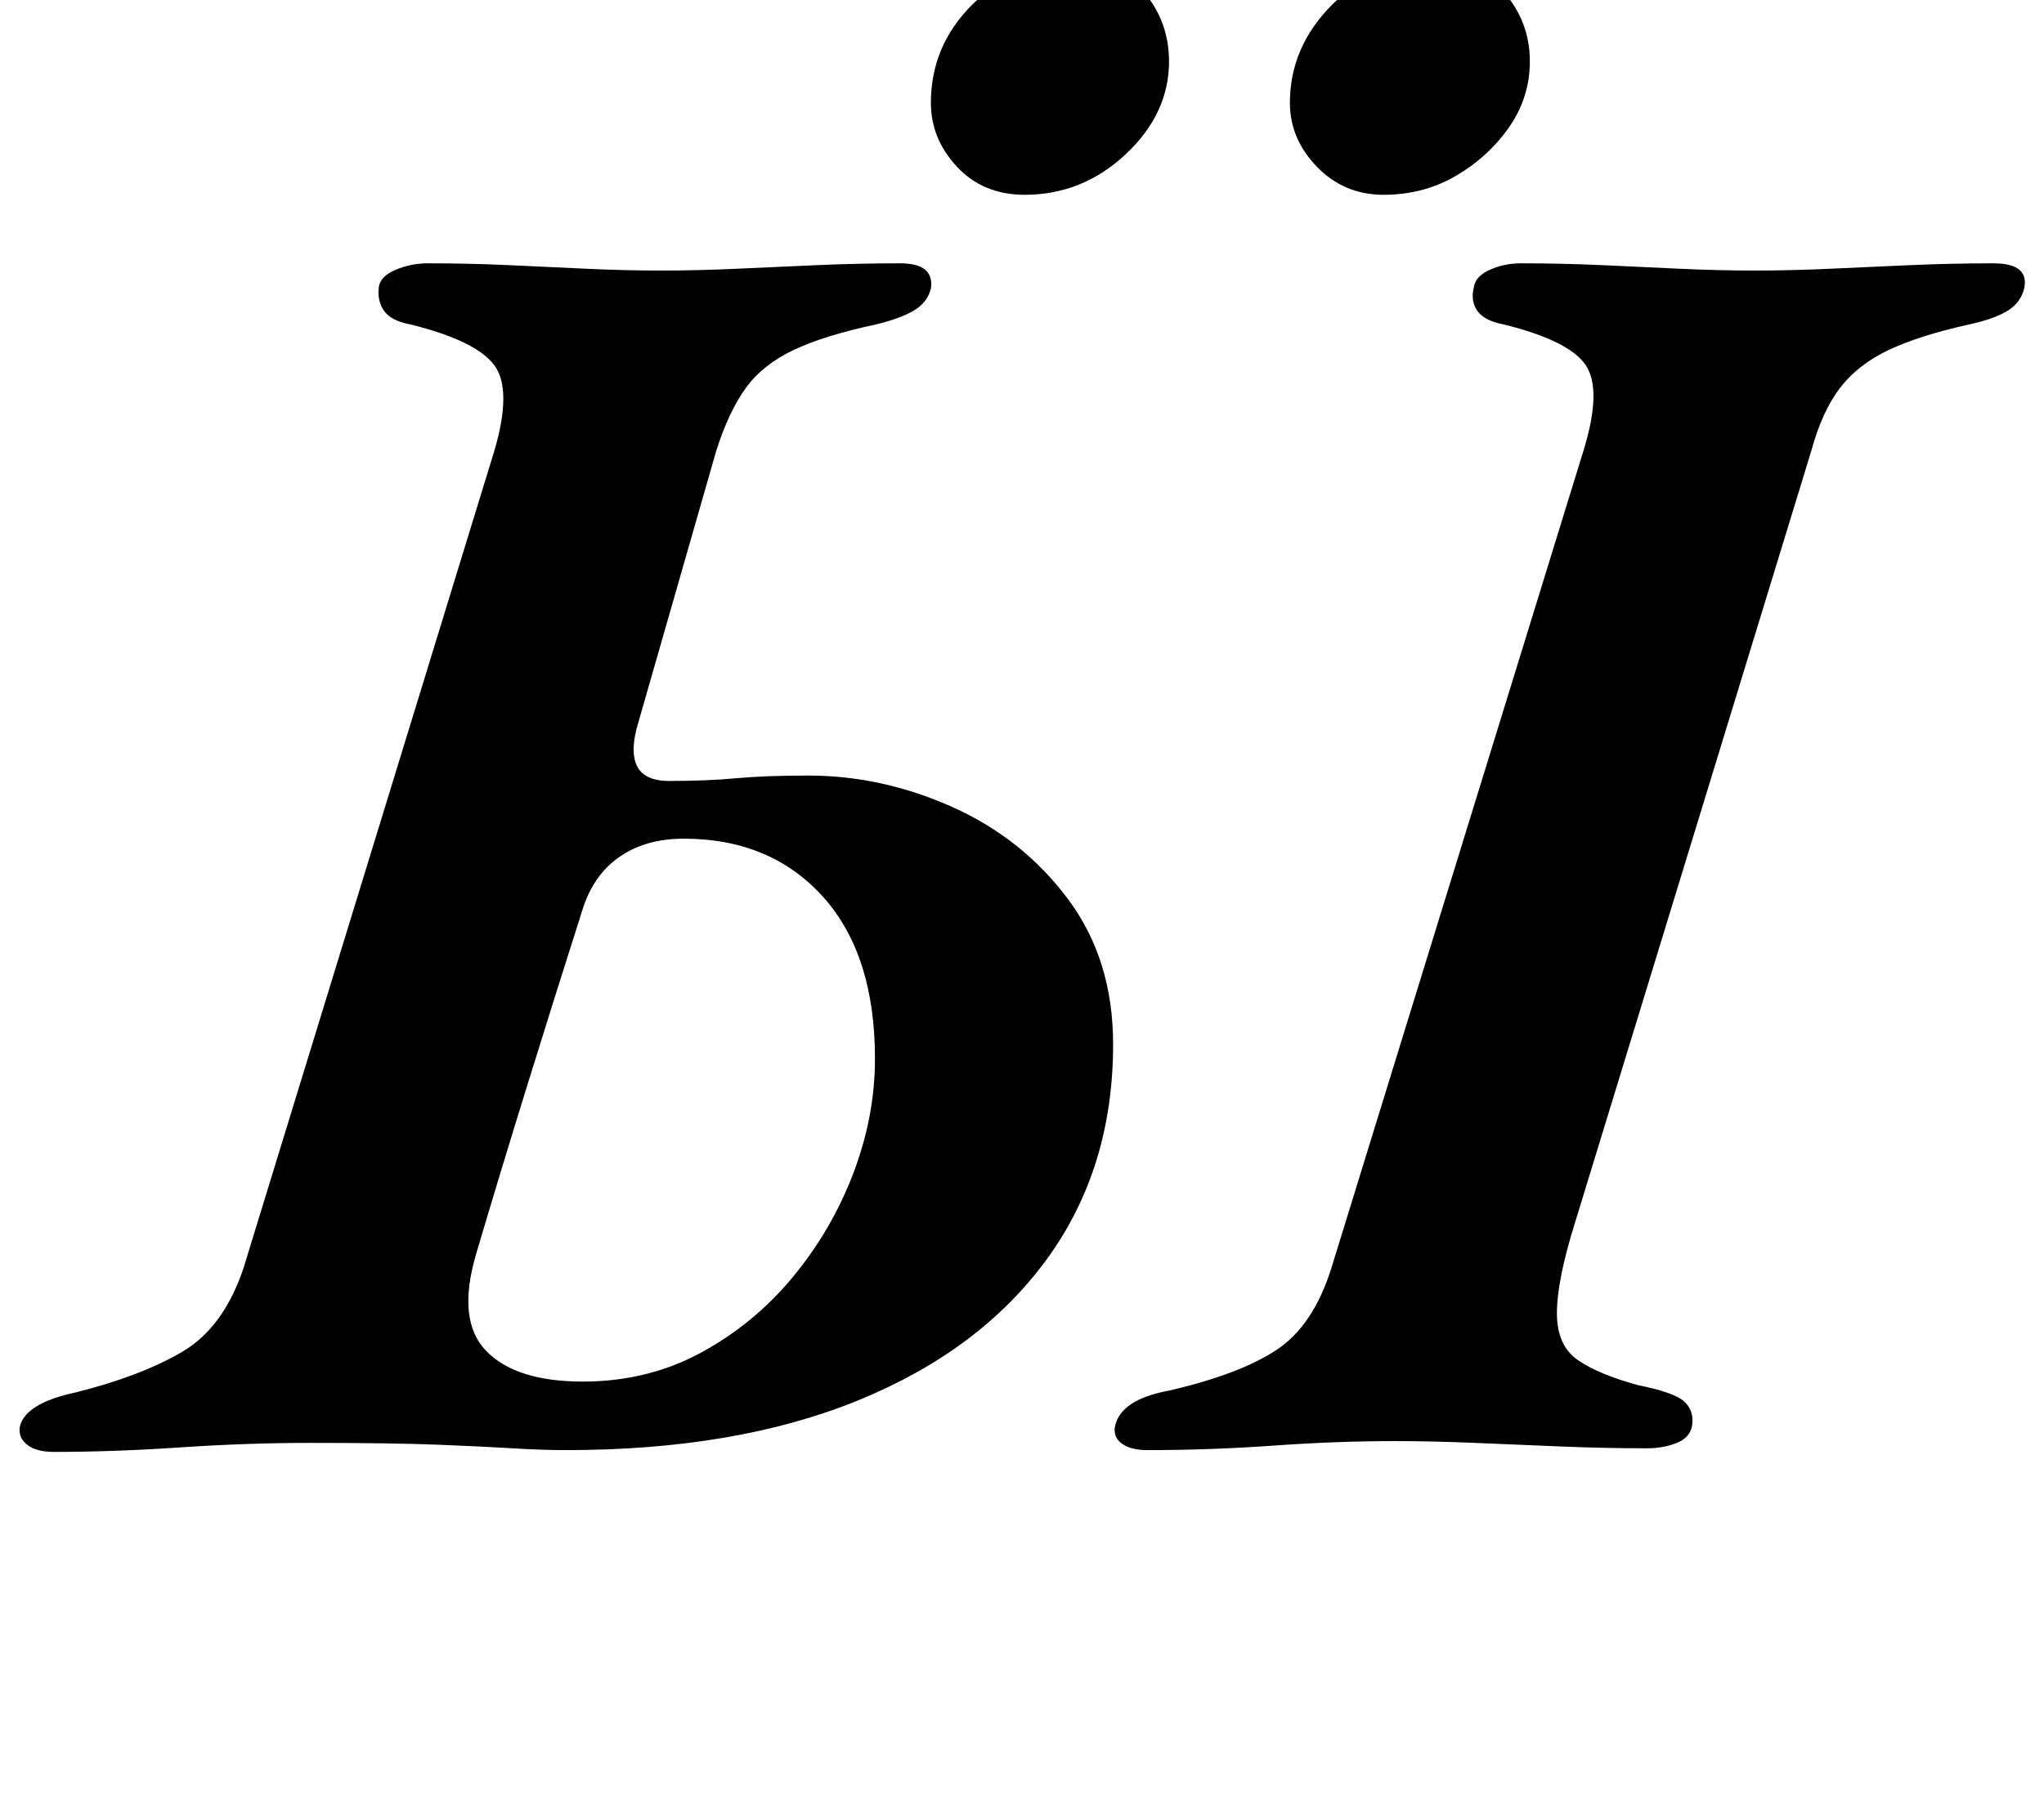 <?xml version="1.0" standalone="no"?>
<!DOCTYPE svg PUBLIC "-//W3C//DTD SVG 1.1//EN" "http://www.w3.org/Graphics/SVG/1.1/DTD/svg11.dtd" >
<svg xmlns="http://www.w3.org/2000/svg" xmlns:xlink="http://www.w3.org/1999/xlink" version="1.1" viewBox="-43 0 1133 1000">
  <g transform="matrix(1 0 0 -1 0 800)">
   <path fill="currentColor"
d="M-13 -5q-10 0 -15 4t-4 10q3 13 31 19q36 9 59 22.5t34 46.5l139 453q10 34 0 47.5t-46 22.5q-11 2 -15 7.5t-3 13.5q1 6 9.5 9.5t17.5 3.5q23 0 45 -1t43 -2t42 -1q20 0 41.5 1t44.5 2t46 1q19 0 17 -14q-2 -8 -10 -12.5t-21 -7.5q-28 -6 -45 -14t-26.5 -21t-16.5 -35
l-43 -150q-5 -16 -1 -24.5t18 -8.5q21 0 37 1.5t40 1.5q41 0 80 -17.5t64 -51t25 -80.5q0 -69 -37 -119.5t-104.5 -78t-161.5 -27.5q-14 0 -30 1t-41.5 2t-70.5 1q-35 0 -72 -2.5t-70 -2.5zM280 34q36 0 65.5 16t51 42t33.5 57.5t12 63.5q0 58 -29 90t-77 32
q-21 0 -35.5 -10t-20.5 -29q-15 -47 -30.5 -97t-28.5 -94q-11 -37 5.5 -54t53.5 -17zM593 -4q-9 0 -14 3.5t-4 9.5q3 15 30 20q39 9 59.5 22.5t30.5 45.5l140 454q10 33 1 46.5t-45 22.5q-11 2 -15 7.5t-2 13.5q1 6 9 9.5t17 3.5q23 0 45 -1t43 -2t42 -1q20 0 41.5 1t44.5 2
t46 1q20 0 17 -14q-2 -8 -9.5 -12.5t-21.5 -7.5q-27 -6 -44 -14t-27 -21t-16 -35l-131 -428q-10 -32 -10 -50t11.5 -26t33.5 -14q20 -4 25.5 -9t4.5 -13q-1 -7 -8.5 -10t-16.5 -3q-23 0 -47.5 1t-48 2t-44.5 1q-32 0 -67 -2.5t-70 -2.5zM724 692q-22 0 -37 15.5t-15 35.5
q0 31 23.5 54.5t58.5 23.5q22 0 36.5 -16.5t14.5 -38.5q0 -20 -11.5 -36.5t-29.5 -27t-40 -10.5zM525 692q-23 0 -37.5 15.5t-14.5 35.5q0 32 23.5 55t57.5 23q23 0 37 -16.5t14 -38.5q0 -29 -24 -51.5t-56 -22.5z" />
  </g>

</svg>
